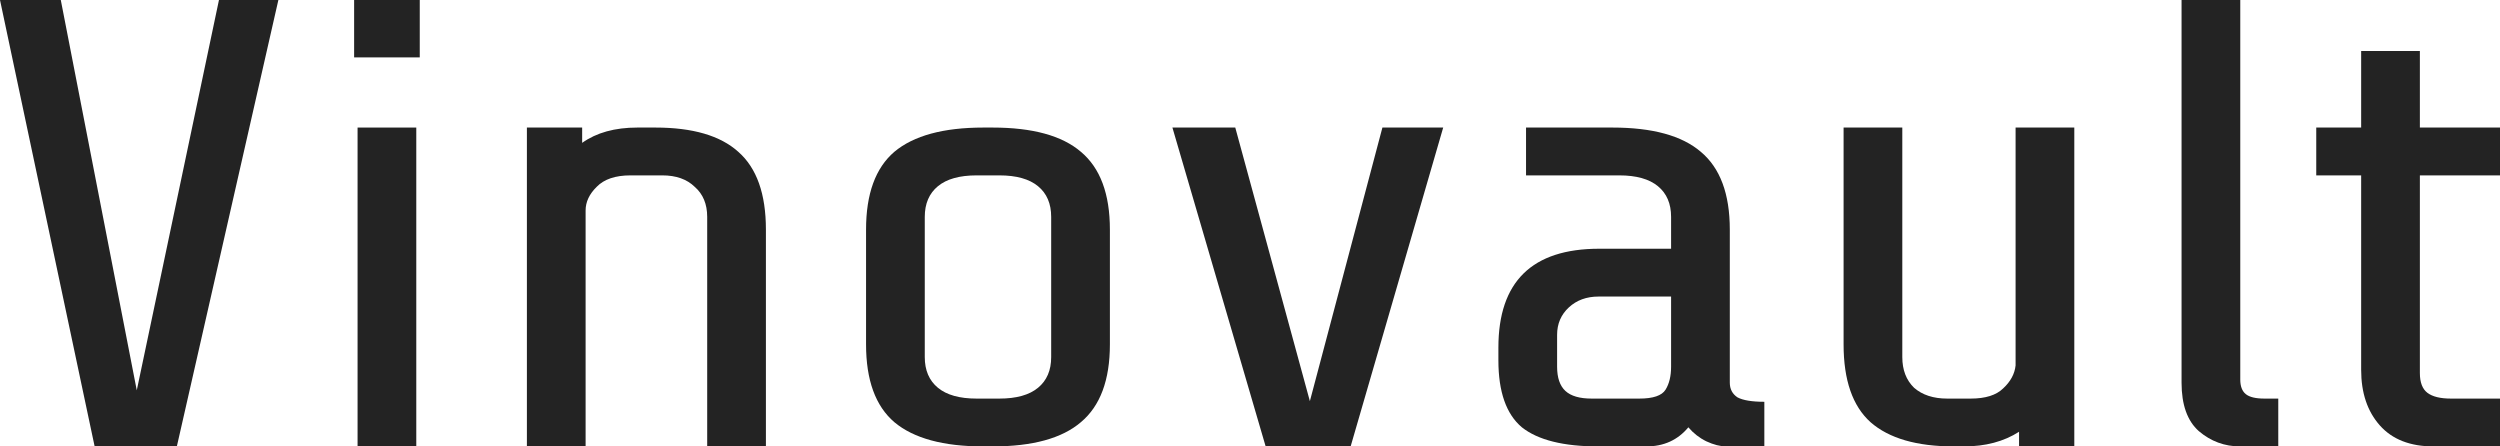 <svg width="140" height="25" viewBox="0 0 140 25" fill="none" xmlns="http://www.w3.org/2000/svg">
<path d="M9.903 25H5.3L0 0H3.404L7.659 21.857L12.262 0H15.589L9.903 25Z" fill="#232323"/>
<path d="M19.831 3.214V0H23.506V3.214H19.831ZM20.024 25V7.143H23.312V25H20.024Z" fill="#232323"/>
<path d="M29.506 7.143H32.601V8C33.4 7.429 34.432 7.143 35.696 7.143H36.701C38.79 7.143 40.338 7.595 41.343 8.5C42.375 9.405 42.891 10.857 42.891 12.857V25H39.603V12.143C39.603 11.429 39.37 10.869 38.906 10.464C38.468 10.036 37.862 9.821 37.088 9.821H35.309C34.458 9.821 33.826 10.036 33.413 10.464C33.001 10.869 32.794 11.309 32.794 11.786V25H29.506V7.143Z" fill="#232323"/>
<path d="M62.154 19.286C62.154 21.286 61.612 22.738 60.529 23.643C59.472 24.548 57.821 25 55.578 25H55.075C52.831 25 51.168 24.548 50.085 23.643C49.027 22.738 48.499 21.286 48.499 19.286V12.857C48.499 10.857 49.027 9.405 50.085 8.5C51.168 7.595 52.831 7.143 55.075 7.143H55.578C57.821 7.143 59.472 7.595 60.529 8.5C61.612 9.405 62.154 10.857 62.154 12.857V19.286ZM58.866 12.143C58.866 11.405 58.621 10.833 58.131 10.429C57.641 10.024 56.919 9.821 55.965 9.821H54.688C53.734 9.821 53.012 10.024 52.522 10.429C52.032 10.833 51.787 11.405 51.787 12.143V20C51.787 20.738 52.032 21.309 52.522 21.714C53.012 22.119 53.734 22.321 54.688 22.321H55.965C56.919 22.321 57.641 22.119 58.131 21.714C58.621 21.309 58.866 20.738 58.866 20V12.143Z" fill="#232323"/>
<path d="M75.635 25H70.877L65.655 7.143H69.175L73.353 22.464L77.415 7.143H80.819L75.635 25Z" fill="#232323"/>
<path d="M96.676 25C96.34 25 95.966 24.905 95.554 24.714C95.167 24.524 94.832 24.262 94.548 23.929C93.955 24.643 93.168 25 92.189 25H89.519C87.559 25 86.128 24.643 85.225 23.929C84.349 23.191 83.91 21.941 83.91 20.179V19.464C83.91 15.774 85.793 13.929 89.558 13.929H93.581V12.143C93.581 11.405 93.336 10.833 92.846 10.429C92.356 10.024 91.634 9.821 90.68 9.821H85.458V7.143H90.293C92.537 7.143 94.187 7.595 95.244 8.5C96.328 9.405 96.869 10.857 96.869 12.857V21.429C96.869 21.786 97.011 22.059 97.295 22.25C97.604 22.417 98.107 22.5 98.803 22.5V25H96.676ZM91.802 22.321C92.575 22.321 93.065 22.155 93.272 21.821C93.478 21.488 93.581 21.059 93.581 20.536V16.607H89.519C88.849 16.607 88.294 16.809 87.856 17.214C87.418 17.619 87.198 18.131 87.198 18.75V20.536C87.198 21.155 87.353 21.607 87.663 21.893C87.972 22.179 88.462 22.321 89.132 22.321H91.802Z" fill="#232323"/>
<path d="M113.067 24.179C112.216 24.726 111.184 25 109.972 25H109.43C107.342 25 105.781 24.548 104.75 23.643C103.744 22.738 103.241 21.286 103.241 19.286V7.143H106.529V20C106.529 20.714 106.748 21.286 107.187 21.714C107.651 22.119 108.27 22.321 109.044 22.321H110.359C111.184 22.321 111.79 22.131 112.177 21.75C112.59 21.369 112.822 20.941 112.873 20.464V7.143H116.161V25H113.067V24.179Z" fill="#232323"/>
<path d="M125.455 25C124.578 25 123.805 24.714 123.134 24.143C122.49 23.571 122.167 22.667 122.167 21.429V0H125.455V21.25C125.455 21.631 125.558 21.905 125.765 22.071C125.971 22.238 126.319 22.321 126.809 22.321H127.583V25H125.455Z" fill="#232323"/>
<path d="M136.286 25C134.971 25 133.965 24.607 133.269 23.821C132.573 23.036 132.225 22 132.225 20.714V9.821H129.71V7.143H132.225V2.857H135.513V7.143H140V9.821H135.513V20.893C135.513 21.417 135.655 21.786 135.938 22C136.222 22.214 136.66 22.321 137.254 22.321H140V25H136.286Z" fill="#232323"/>
</svg>
